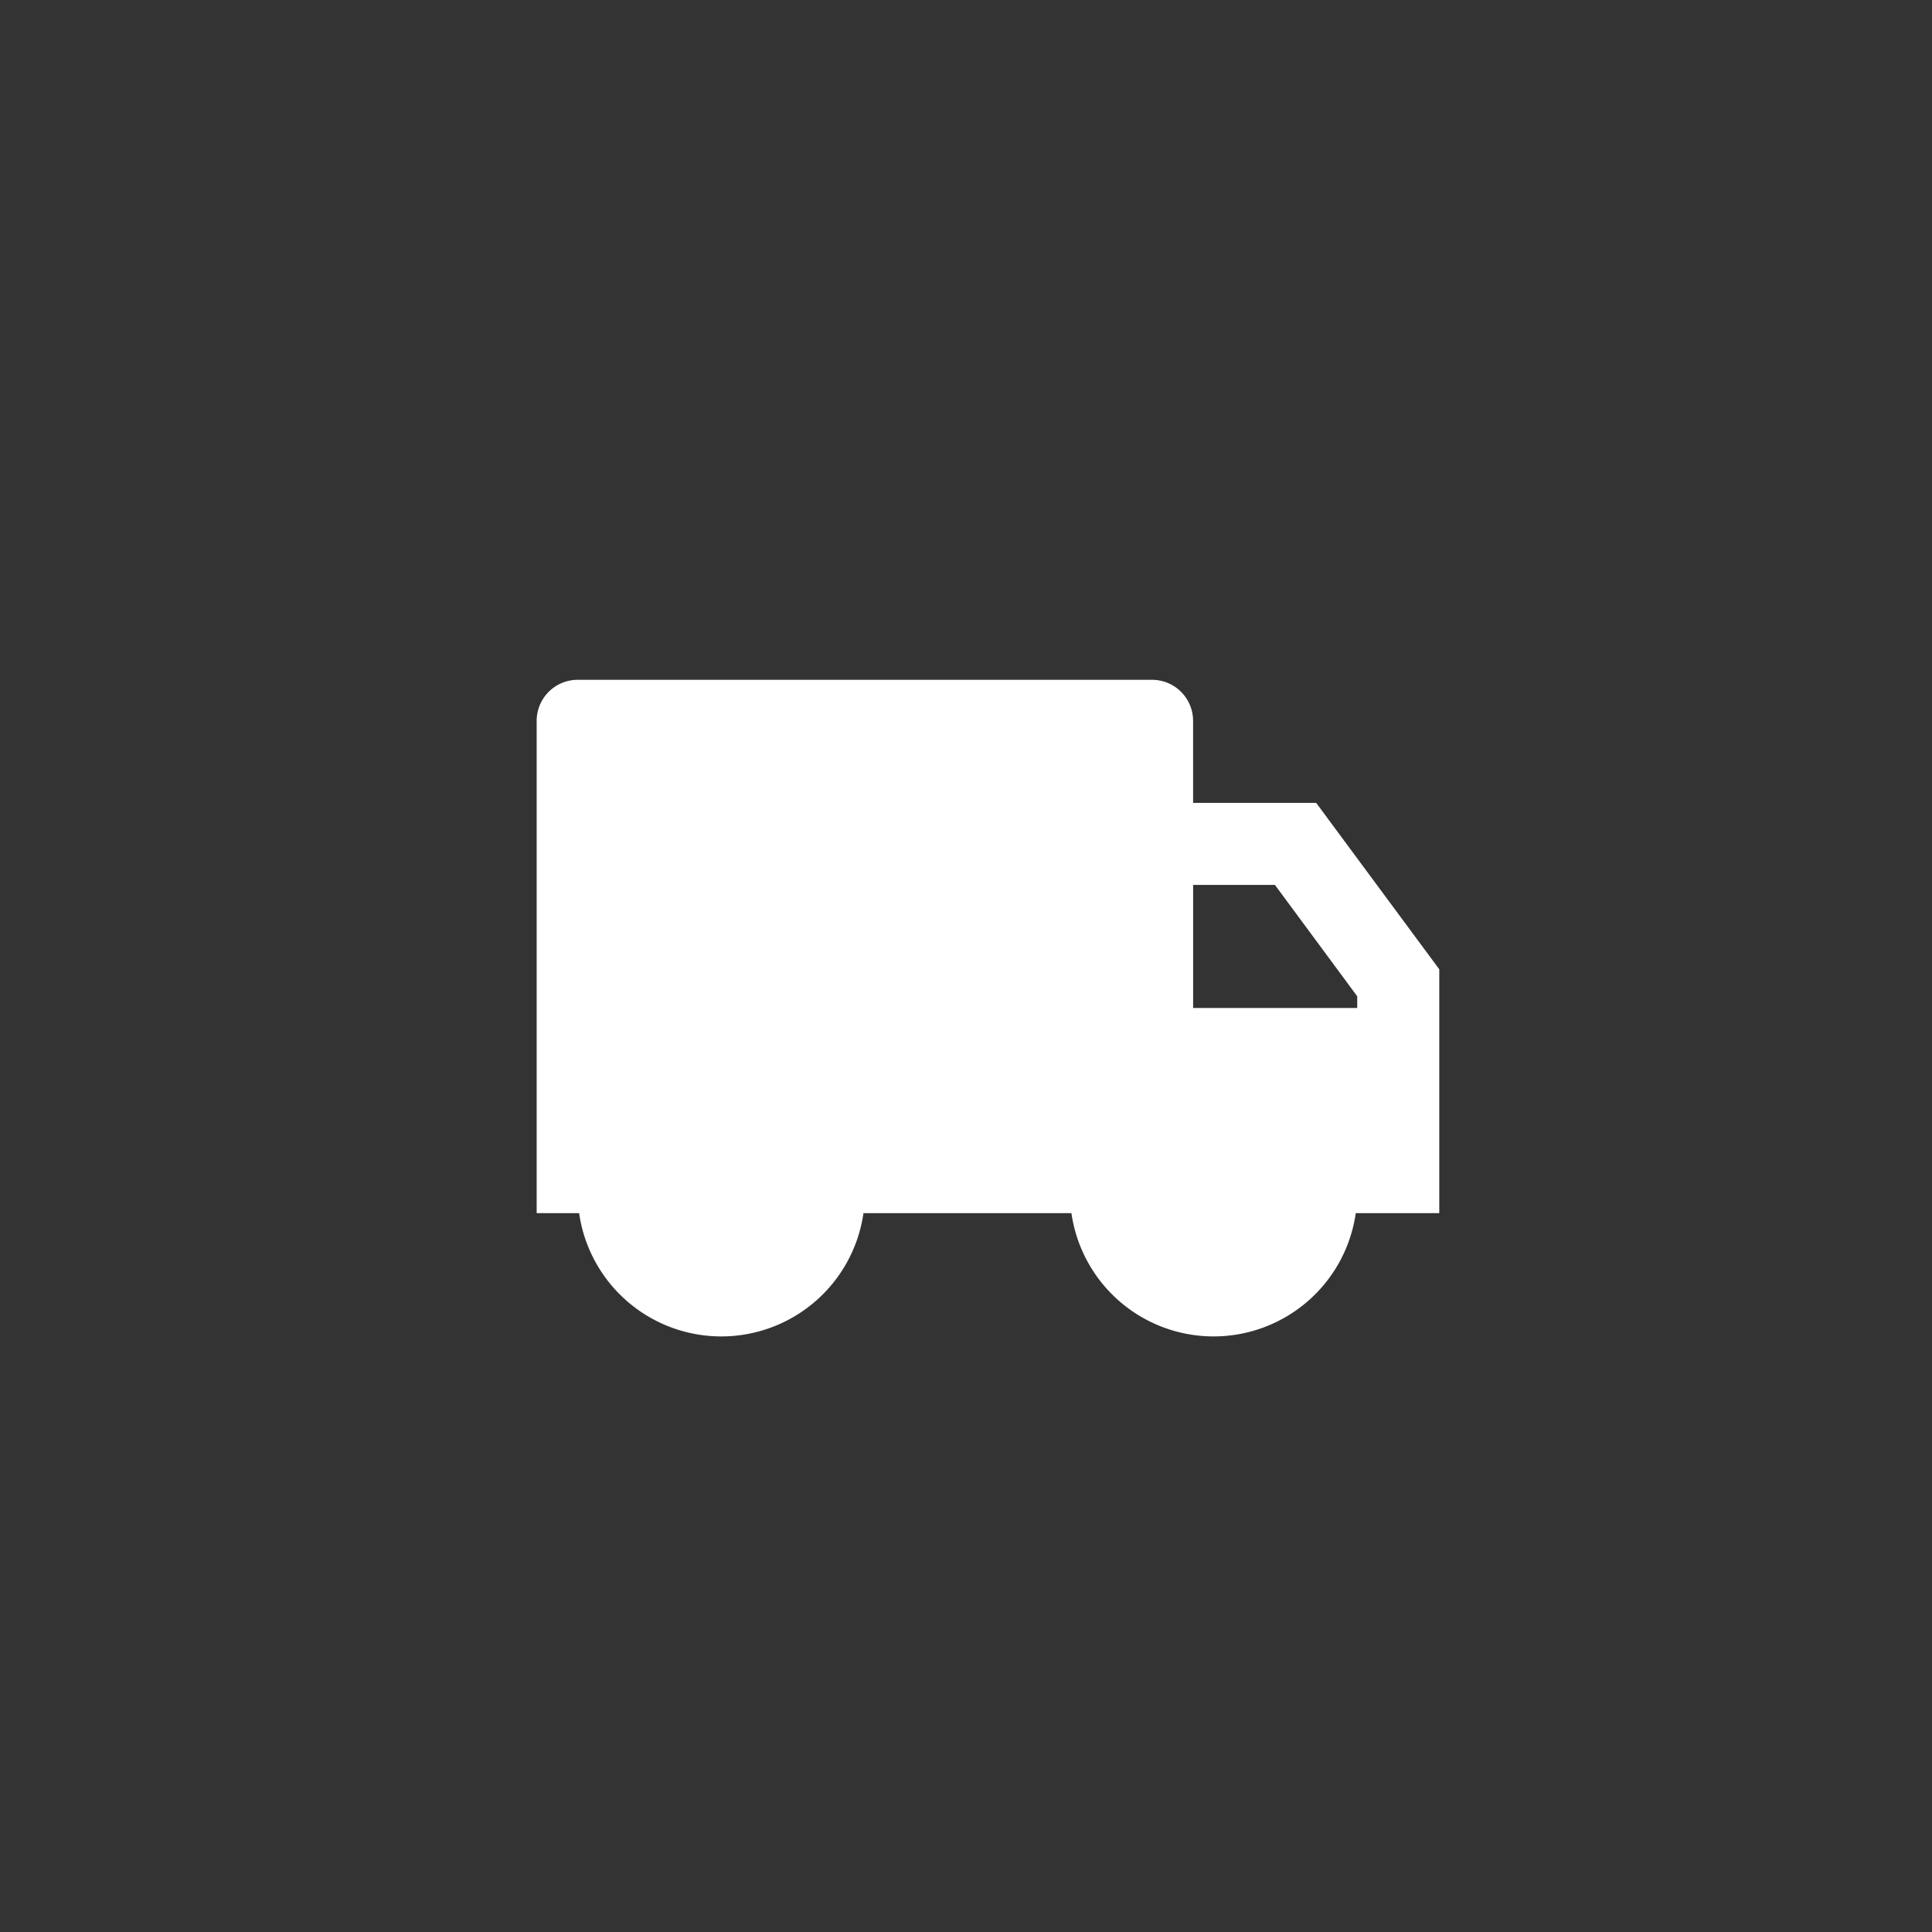 <svg xmlns="http://www.w3.org/2000/svg" width="54" height="54" viewBox="0 0 54 54"><rect x="0" y="0" width="54" height="54" fill="#333333" stroke="none"/><g transform="translate(2389 15007)"><g transform="translate(-2389 -15007)" fill="#888" stroke="#ddd" stroke-width="2" opacity="0"><circle cx="27" cy="27" r="27" stroke="none"/><circle cx="27" cy="27" r="26" fill="none"/></g><path d="M19.348,8.44h3.44l3.44,4.651v6.816H23.894a4.014,4.014,0,0,1-7.947,0H10.134a4.014,4.014,0,0,1-7.947,0H1V6.147A1.147,1.147,0,0,1,2.147,5H18.2a1.147,1.147,0,0,1,1.147,1.147Zm0,2.293v3.44h4.587v-.327l-2.3-3.113Z" transform="translate(-2375 -14992.999)" fill="#fff"/></g></svg>